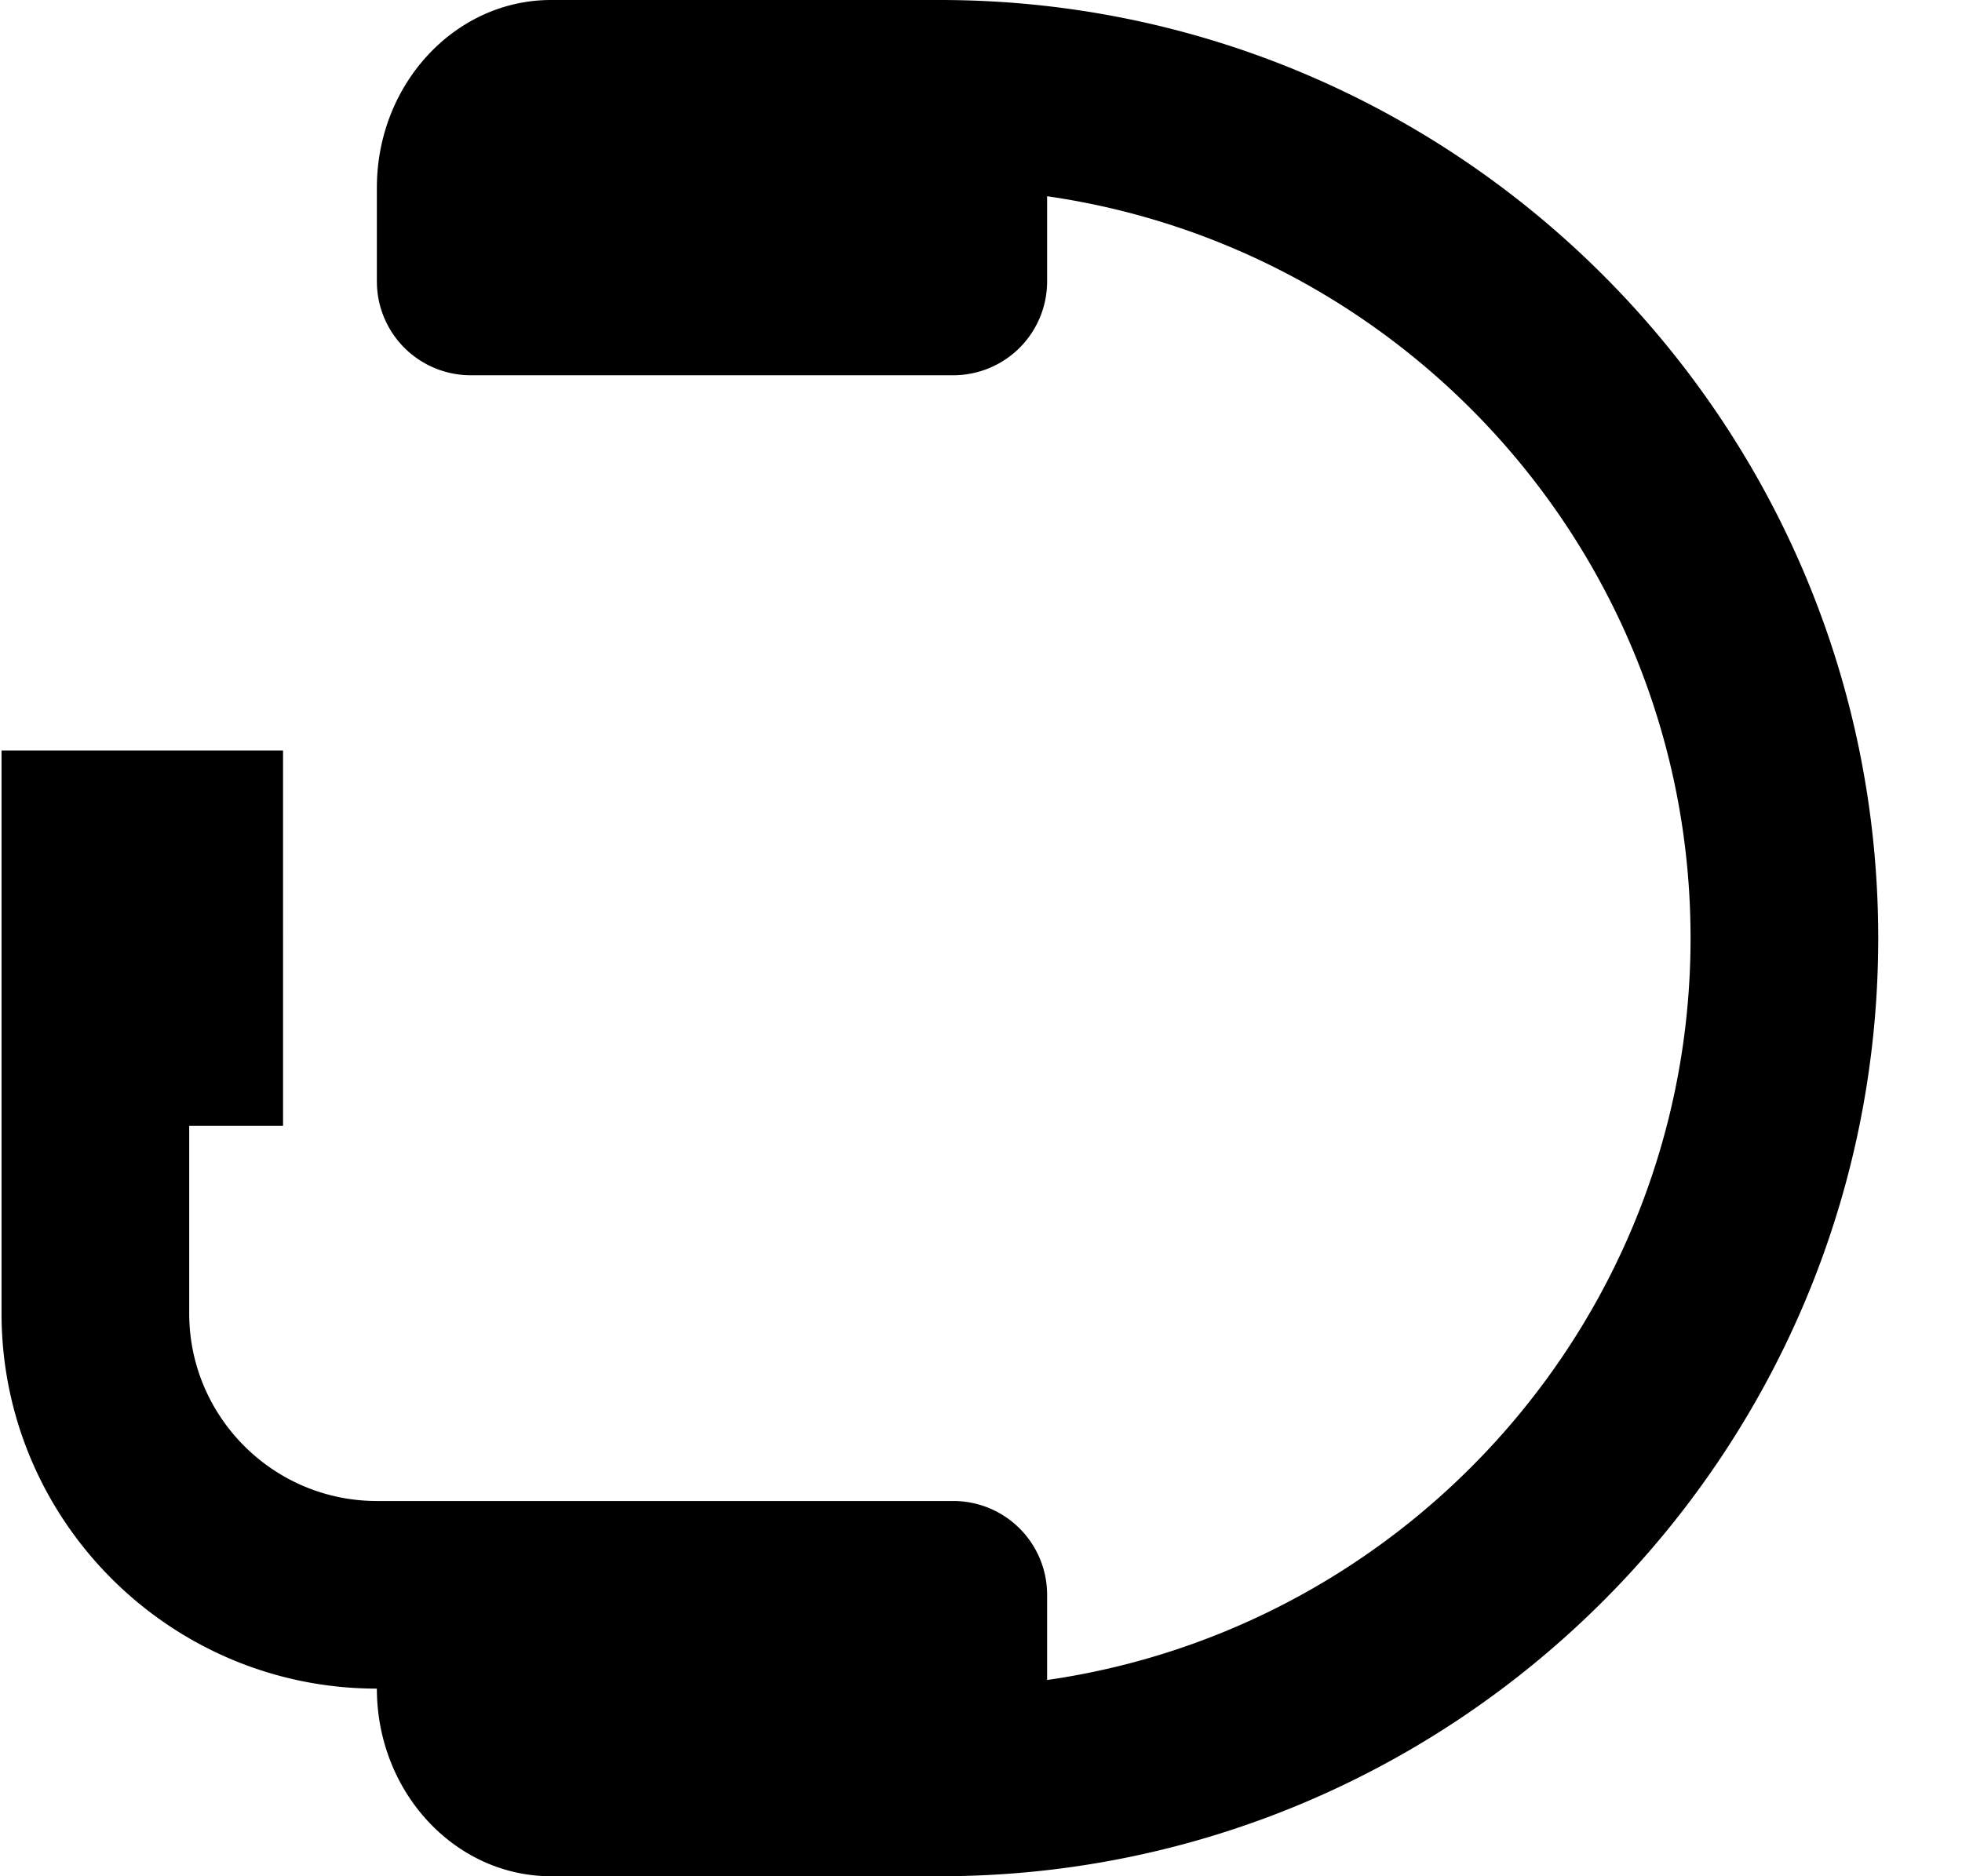 <svg xmlns="http://www.w3.org/2000/svg" width="23" height="22" fill="currentColor"><path d="M22.018 11c0-6.065-4.935-11-11-11H6.46C5.334 0 4.418.987 4.418 2.2v1.1a1.1 1.1 0 001.1 1.1h5.657a1.1 1.1 0 001.1-1.1v-.999c4.257.612 7.543 4.275 7.543 8.699 0 4.424-3.286 8.087-7.543 8.699V18.7a1.1 1.1 0 00-1.1-1.1H4.418c-1.214 0-2.2-.987-2.2-2.2v-2.2h1.1V8.8h-3.3v6.6c0 2.427 1.973 4.4 4.4 4.4 0 1.213.916 2.2 2.042 2.2h4.558c6.065 0 11-4.935 11-11z"/></svg>